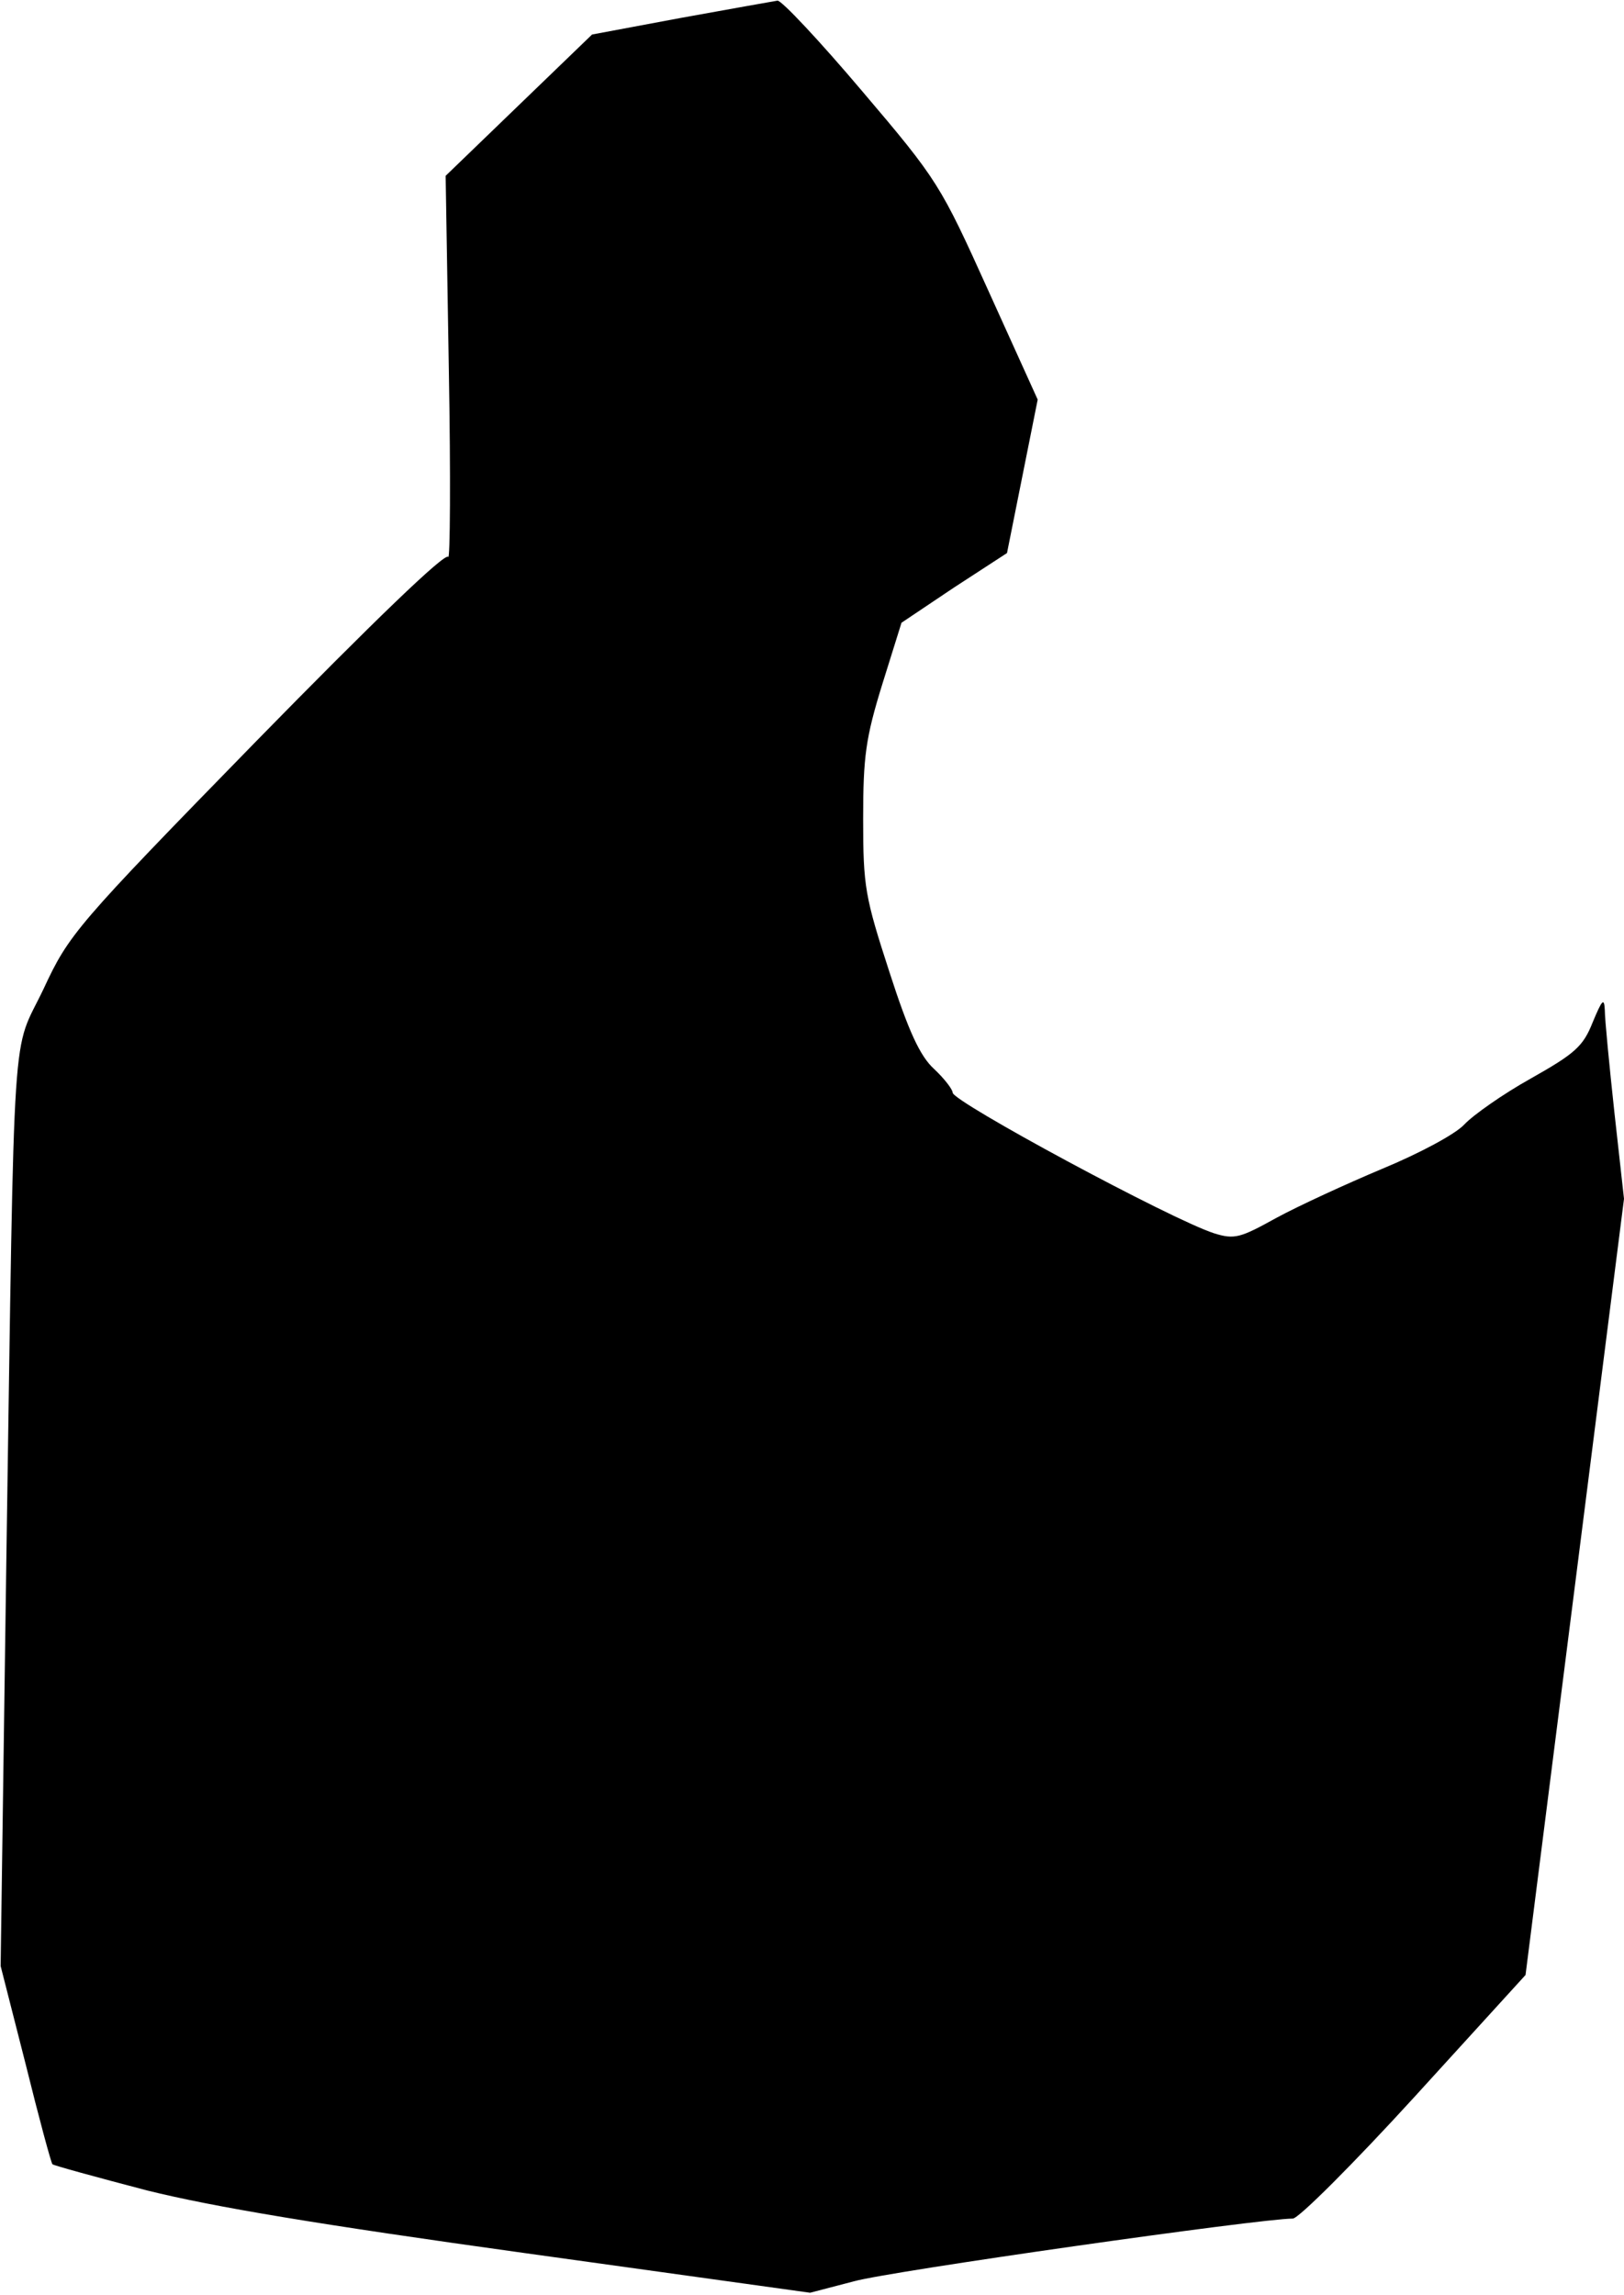 <?xml version="1.0" standalone="no"?>
<!DOCTYPE svg PUBLIC "-//W3C//DTD SVG 20010904//EN"
 "http://www.w3.org/TR/2001/REC-SVG-20010904/DTD/svg10.dtd">
<svg version="1.0" xmlns="http://www.w3.org/2000/svg"
 width="254pt" height="359pt" viewBox="0 0 254 359"
 preserveAspectRatio="xMidYMid meet">
<g transform="translate(0,359) scale(0.1,-0.1)"
fill="#000000" stroke="none">
<path fill="#000000" stroke="none" d="M1065 3562 l-139 -26 -114 -110 -115
-111 5 -304 c3 -167 2 -298 -1 -292 -5 7 -118 -102 -300 -288 -283 -290 -293
-302 -333 -388 -50 -105 -45 -18 -58 -888 l-9 -640 39 -153 c21 -85 40 -155
42 -157 2 -2 68 -20 148 -41 105 -26 267 -53 591 -98 l446 -62 69 18 c58 16
635 98 686 98 9 0 95 86 190 190 l174 191 77 607 77 607 -15 135 c-8 74 -15
146 -15 160 -1 20 -4 17 -19 -19 -15 -38 -28 -49 -97 -88 -43 -24 -90 -57
-104 -72 -14 -15 -70 -45 -128 -69 -57 -24 -131 -58 -166 -77 -56 -31 -65 -34
-97 -24 -68 22 -409 206 -409 220 0 5 -13 22 -29 37 -22 20 -40 59 -70 152
-38 117 -41 133 -41 239 0 98 4 127 30 211 l30 96 82 55 83 54 24 120 24 120
-77 170 c-75 166 -79 173 -198 313 -66 78 -126 142 -132 141 -6 -1 -74 -13
-151 -27z"/>
</g>
</svg>
